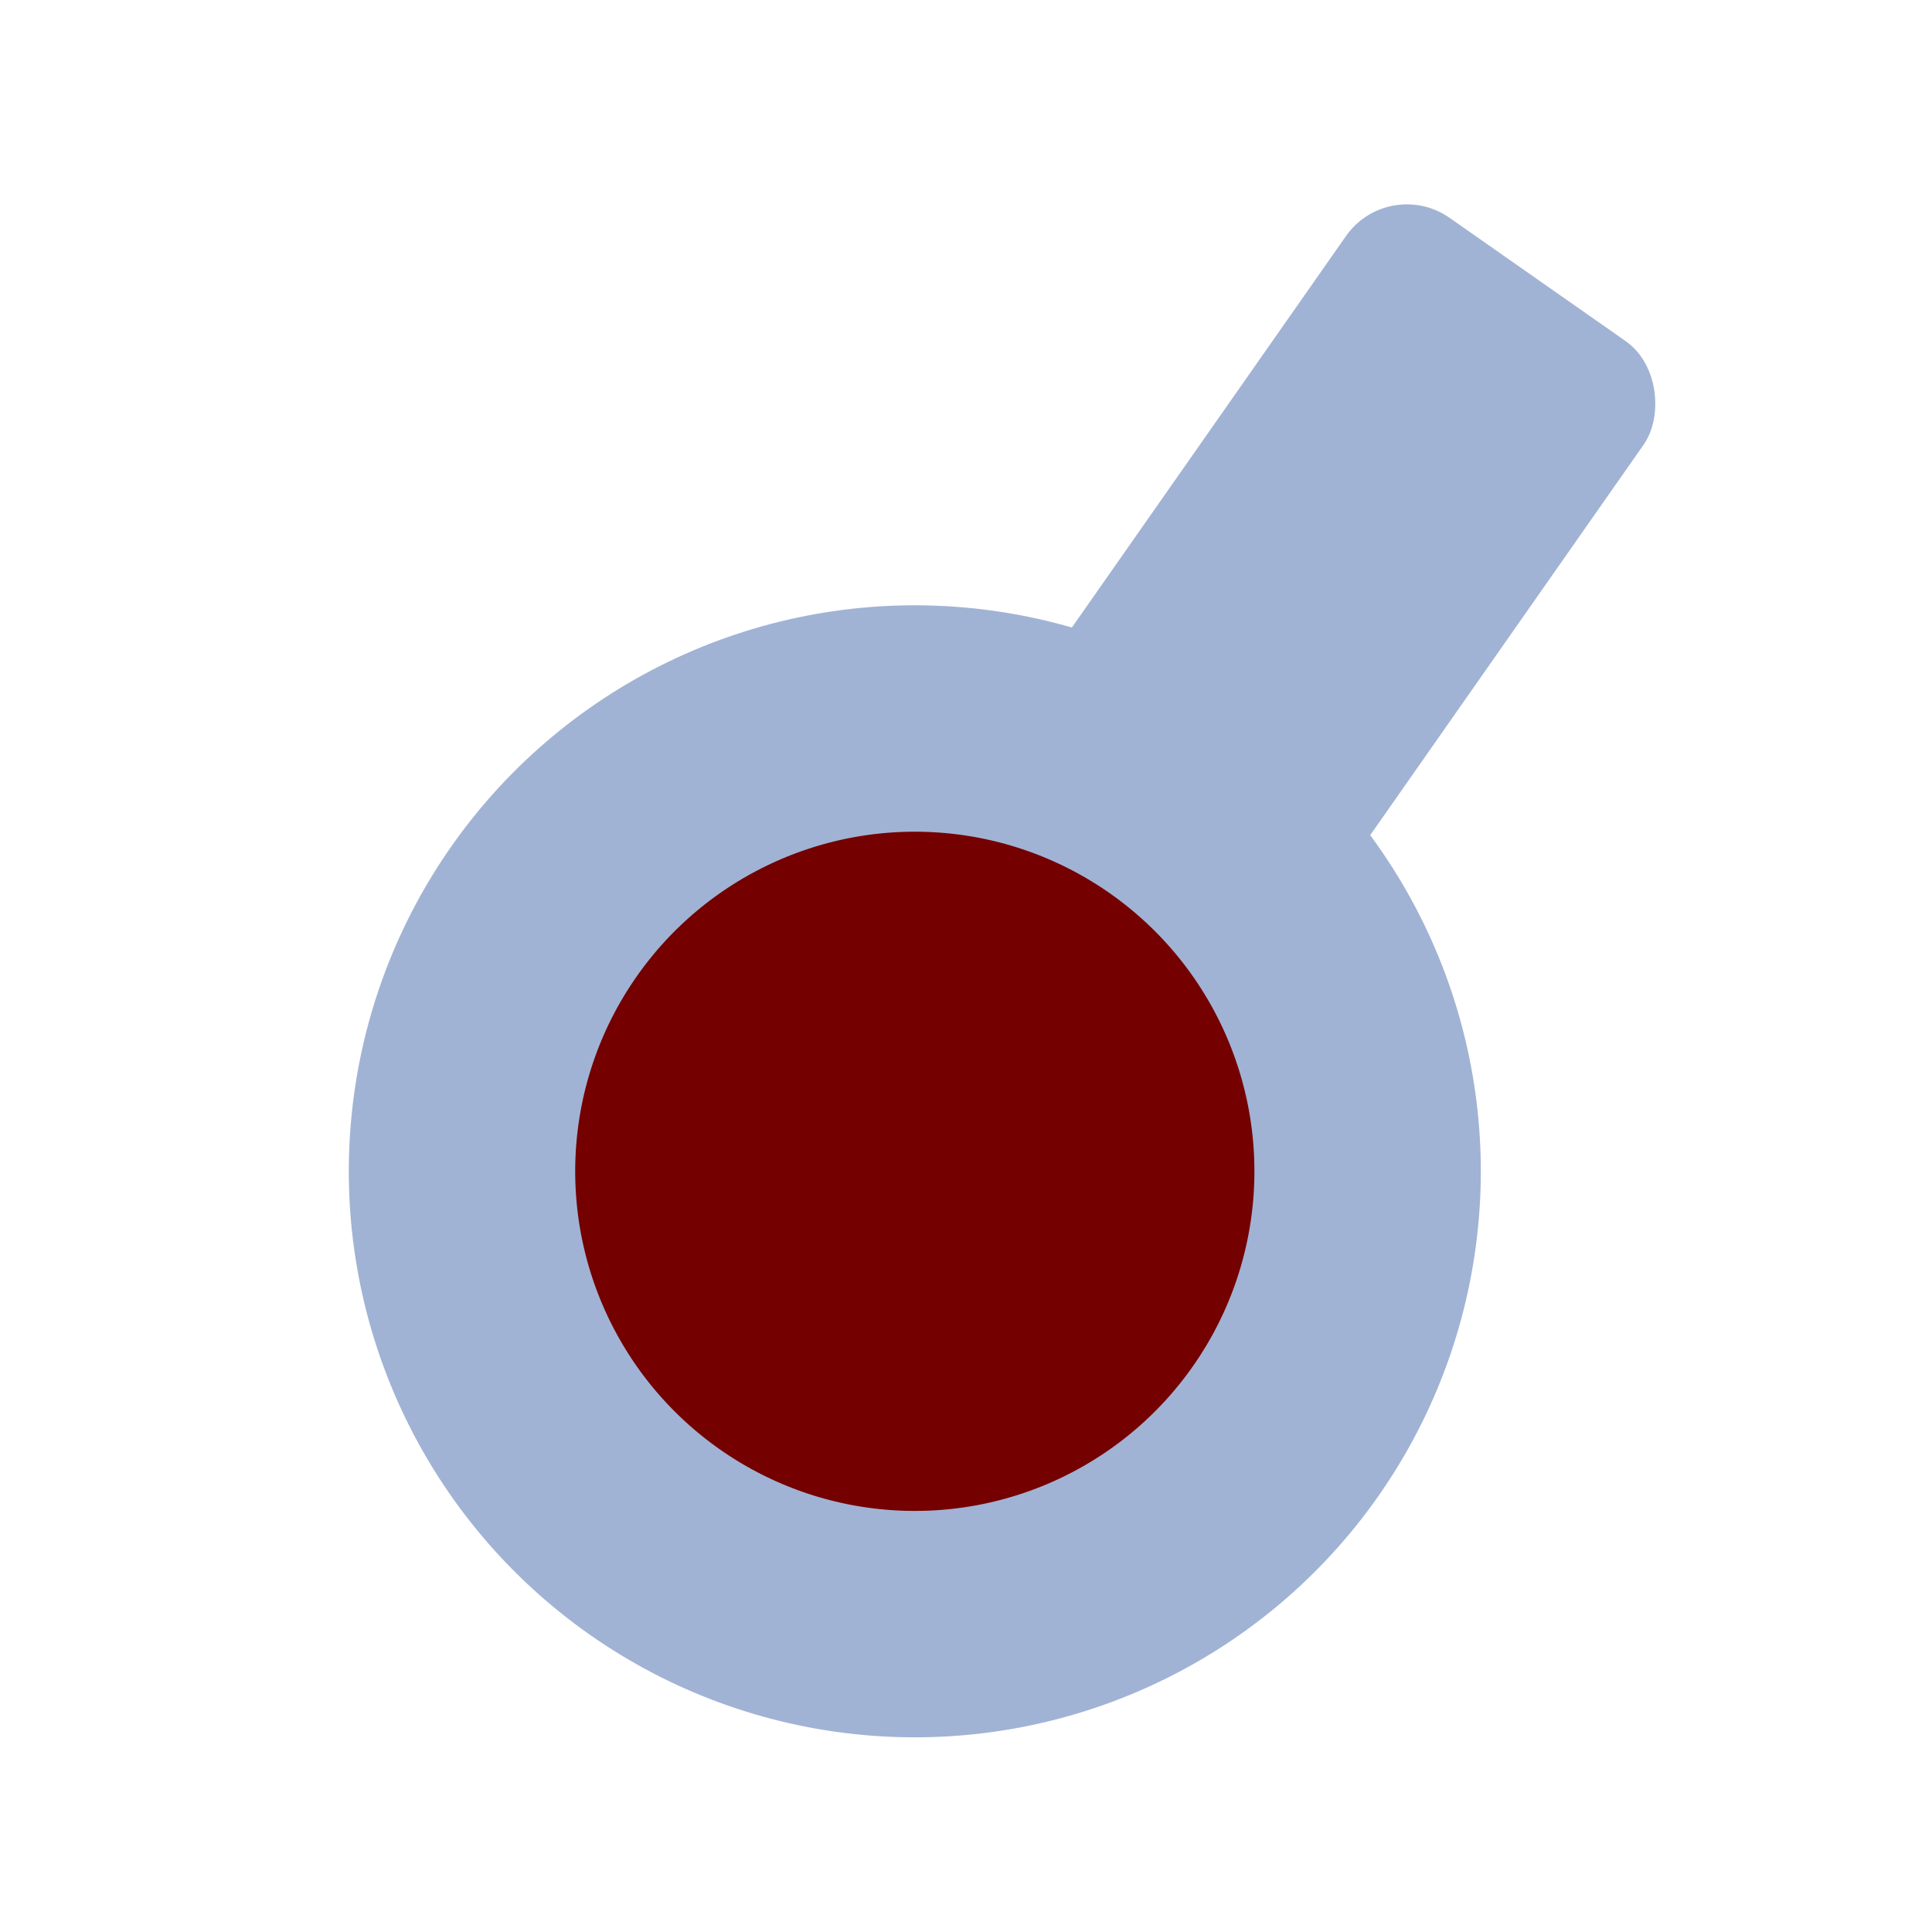 <?xml version="1.0" encoding="UTF-8" standalone="no"?>
<svg
   xmlns:osb="http://www.openswatchbook.org/uri/2009/osb"
   xmlns:dc="http://purl.org/dc/elements/1.1/"
   xmlns:cc="http://creativecommons.org/ns#"
   xmlns:rdf="http://www.w3.org/1999/02/22-rdf-syntax-ns#"
   xmlns:svg="http://www.w3.org/2000/svg"
   xmlns="http://www.w3.org/2000/svg"
   xmlns:sodipodi="http://sodipodi.sourceforge.net/DTD/sodipodi-0.dtd"
   xmlns:inkscape="http://www.inkscape.org/namespaces/inkscape"
   inkscape:version="1.0 (4035a4fb49, 2020-05-01)"
   sodipodi:docname="beat.svg"
   id="svg1590"
   version="1.1"
   height="512"
   width="512">
  <defs
     id="defs1594">
    <linearGradient
       osb:paint="solid"
       id="linearGradient4135">
      <stop
         id="stop4133"
         offset="0"
         style="stop-color:#000000;stop-opacity:1;" />
    </linearGradient>
    <linearGradient
       osb:paint="solid"
       id="linearGradient4127">
      <stop
         id="stop4125"
         offset="0"
         style="stop-color:#a1b3d4;stop-opacity:1;" />
    </linearGradient>
    <linearGradient
       osb:paint="solid"
       id="linearGradient2183">
      <stop
         id="stop2181"
         offset="0"
         style="stop-color:#ffffff;stop-opacity:1;" />
    </linearGradient>
  </defs>
  <sodipodi:namedview
     inkscape:current-layer="svg1590"
     inkscape:window-maximized="1"
     inkscape:window-y="27"
     inkscape:window-x="0"
     inkscape:cy="333.97997"
     inkscape:cx="-52.971226"
     inkscape:zoom="0.839"
     showgrid="false"
     id="namedview1592"
     inkscape:window-height="1025"
     inkscape:window-width="1920"
     inkscape:pageshadow="2"
     inkscape:pageopacity="0"
     guidetolerance="10"
     gridtolerance="10"
     objecttolerance="10"
     borderopacity="1"
     bordercolor="#666666"
     pagecolor="#ffffff"
     inkscape:document-rotation="0" />
  <title
     id="title1582">KDSTe steel</title>
  <g
     transform="rotate(35,150.418,268.207)"
     id="g1588"
     stroke="#a1b3d4">
    <circle
       style="mix-blend-mode:normal;fill:#740000;fill-opacity:1;fill-rule:nonzero"
       id="circle1586"
       stroke-width="60"
       r="120"
       cy="250"
       cx="250"
       fill="#ffffff" />
    <rect
       ry="19.209"
       y="-37.773"
       x="201.937"
       height="193.24"
       width="95.33"
       id="rect2179"
       style="opacity:1;fill:#a1b3d4;fill-opacity:1;fill-rule:nonzero" />
  </g>
</svg>
